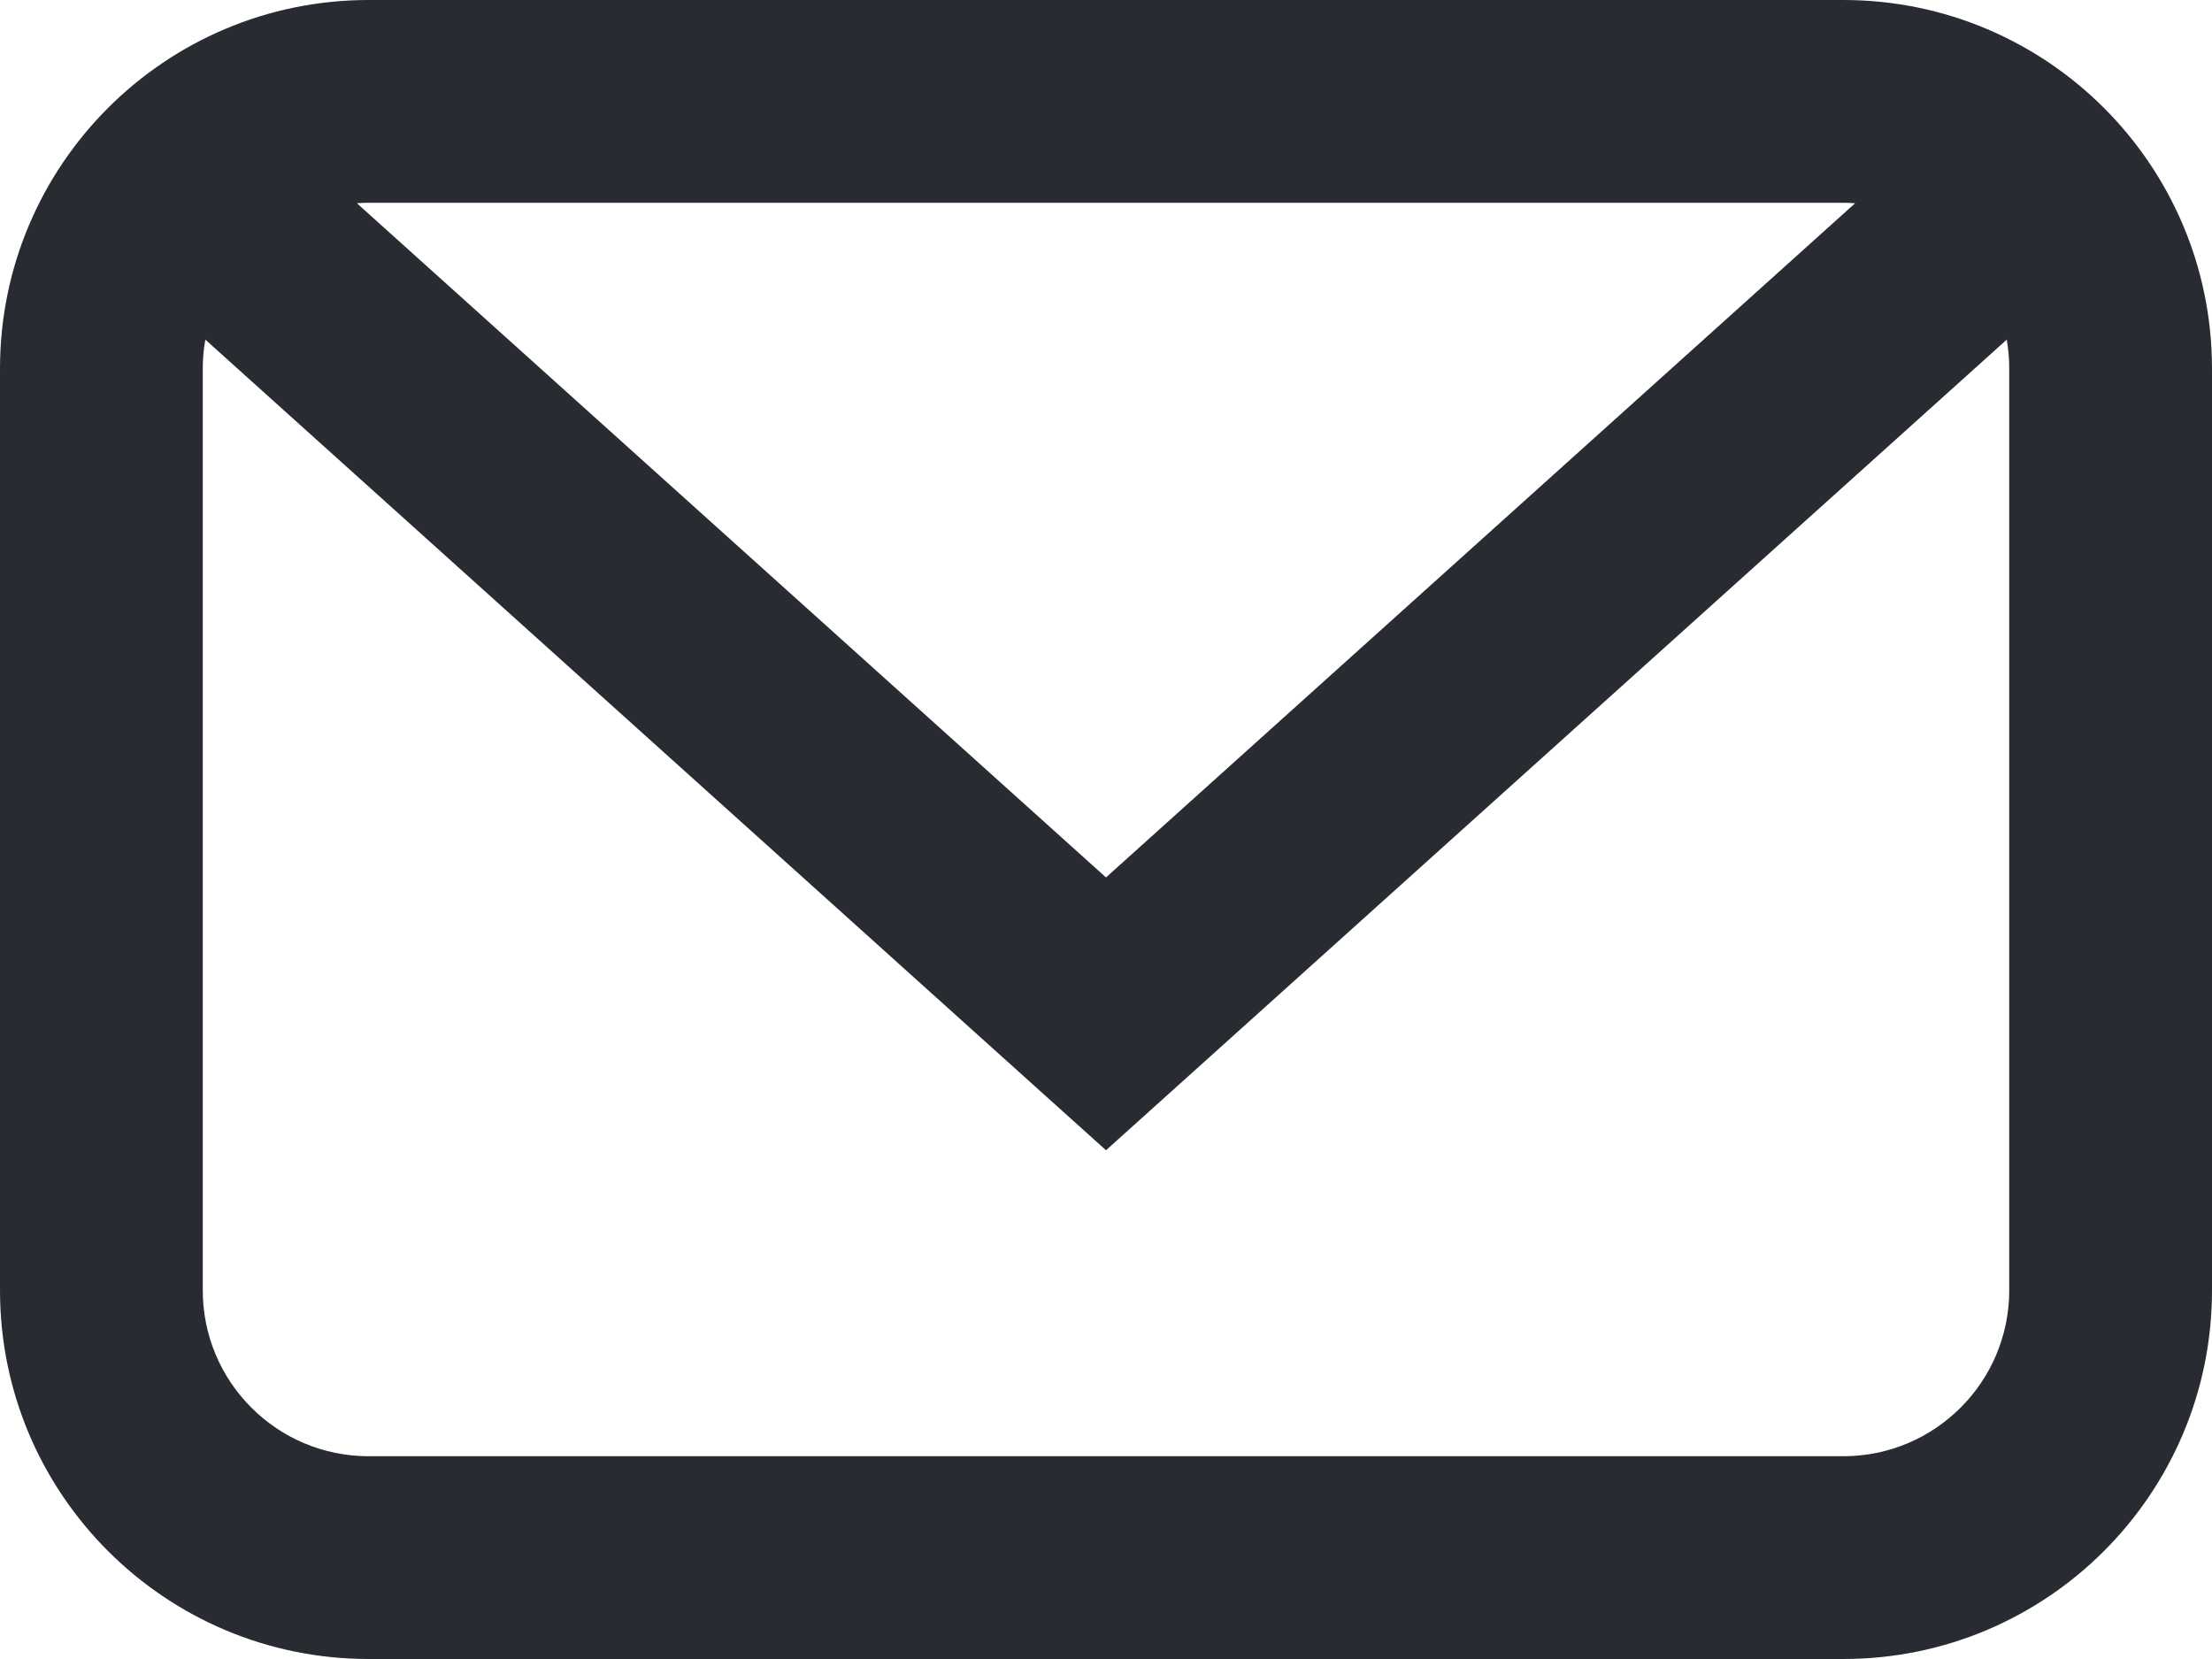 <svg width="24" height="18" viewBox="0 0 24 18" fill="none" xmlns="http://www.w3.org/2000/svg">
<path fill-rule="evenodd" clip-rule="evenodd" d="M3.872 2.205C3.914 2.202 3.957 2.2 4 2.2H20C20.043 2.2 20.086 2.202 20.128 2.205L12 9.52L3.872 2.205ZM2.228 3.685C2.209 3.787 2.2 3.892 2.2 4V14C2.2 14.994 3.006 15.8 4 15.8H20C20.994 15.8 21.8 14.994 21.8 14V4C21.8 3.892 21.791 3.787 21.773 3.685L12.736 11.818L12 12.48L11.264 11.818L2.228 3.685ZM0 4C0 1.791 1.791 0 4 0H20C22.209 0 24 1.791 24 4V14C24 16.209 22.209 18 20 18H4C1.791 18 0 16.209 0 14V4Z" fill="#282B32"/>
</svg>
